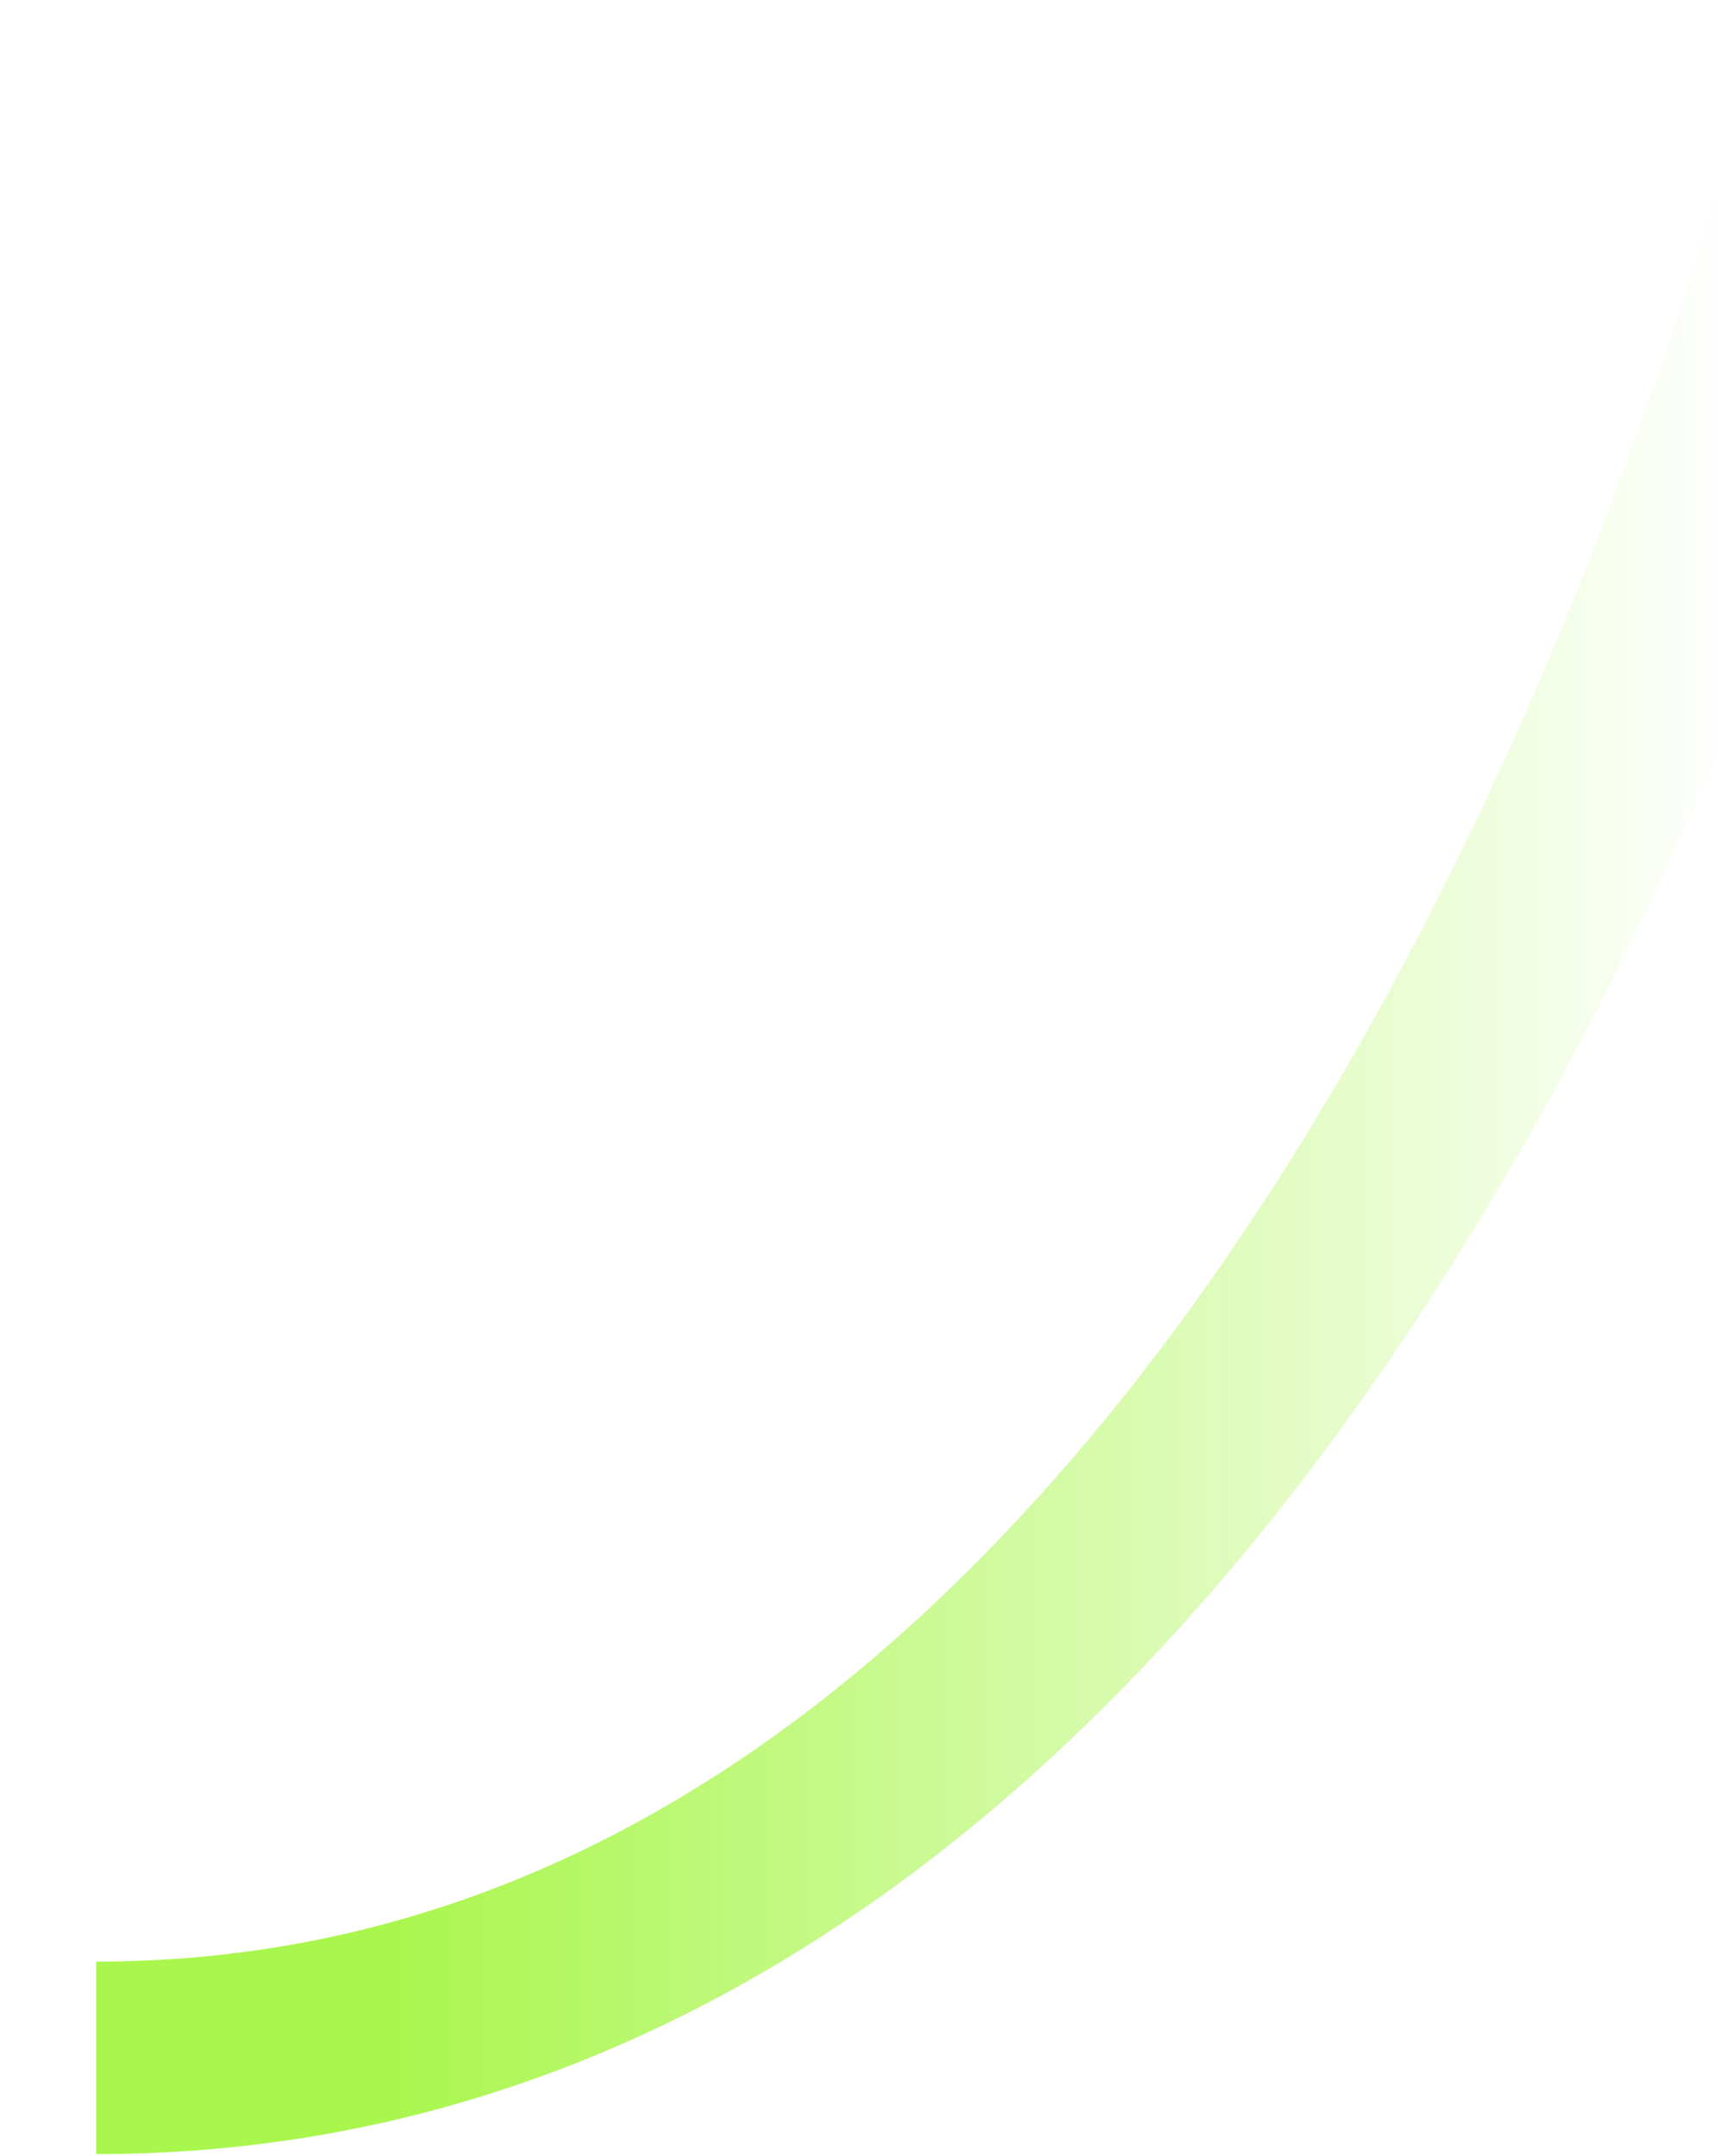 <svg preserveAspectRatio="none" width="449" height="560" viewBox="0 0 449 560" fill="none" xmlns="http://www.w3.org/2000/svg">
<path d="M25 534.5C359.5 534.5 478.5 25 478.5 25" stroke="url(#paint0_linear_89_3081)" stroke-width="50" stroke-linejoin="round"/>
<defs>
<linearGradient id="paint0_linear_89_3081" x1="101.5" y1="306.5" x2="449.5" y2="306.5" gradientUnits="userSpaceOnUse">
<stop stop-color="#A9F64D"/>
<stop offset="1" stop-color="#A9F64D" stop-opacity="0"/>
</linearGradient>
</defs>
</svg>
